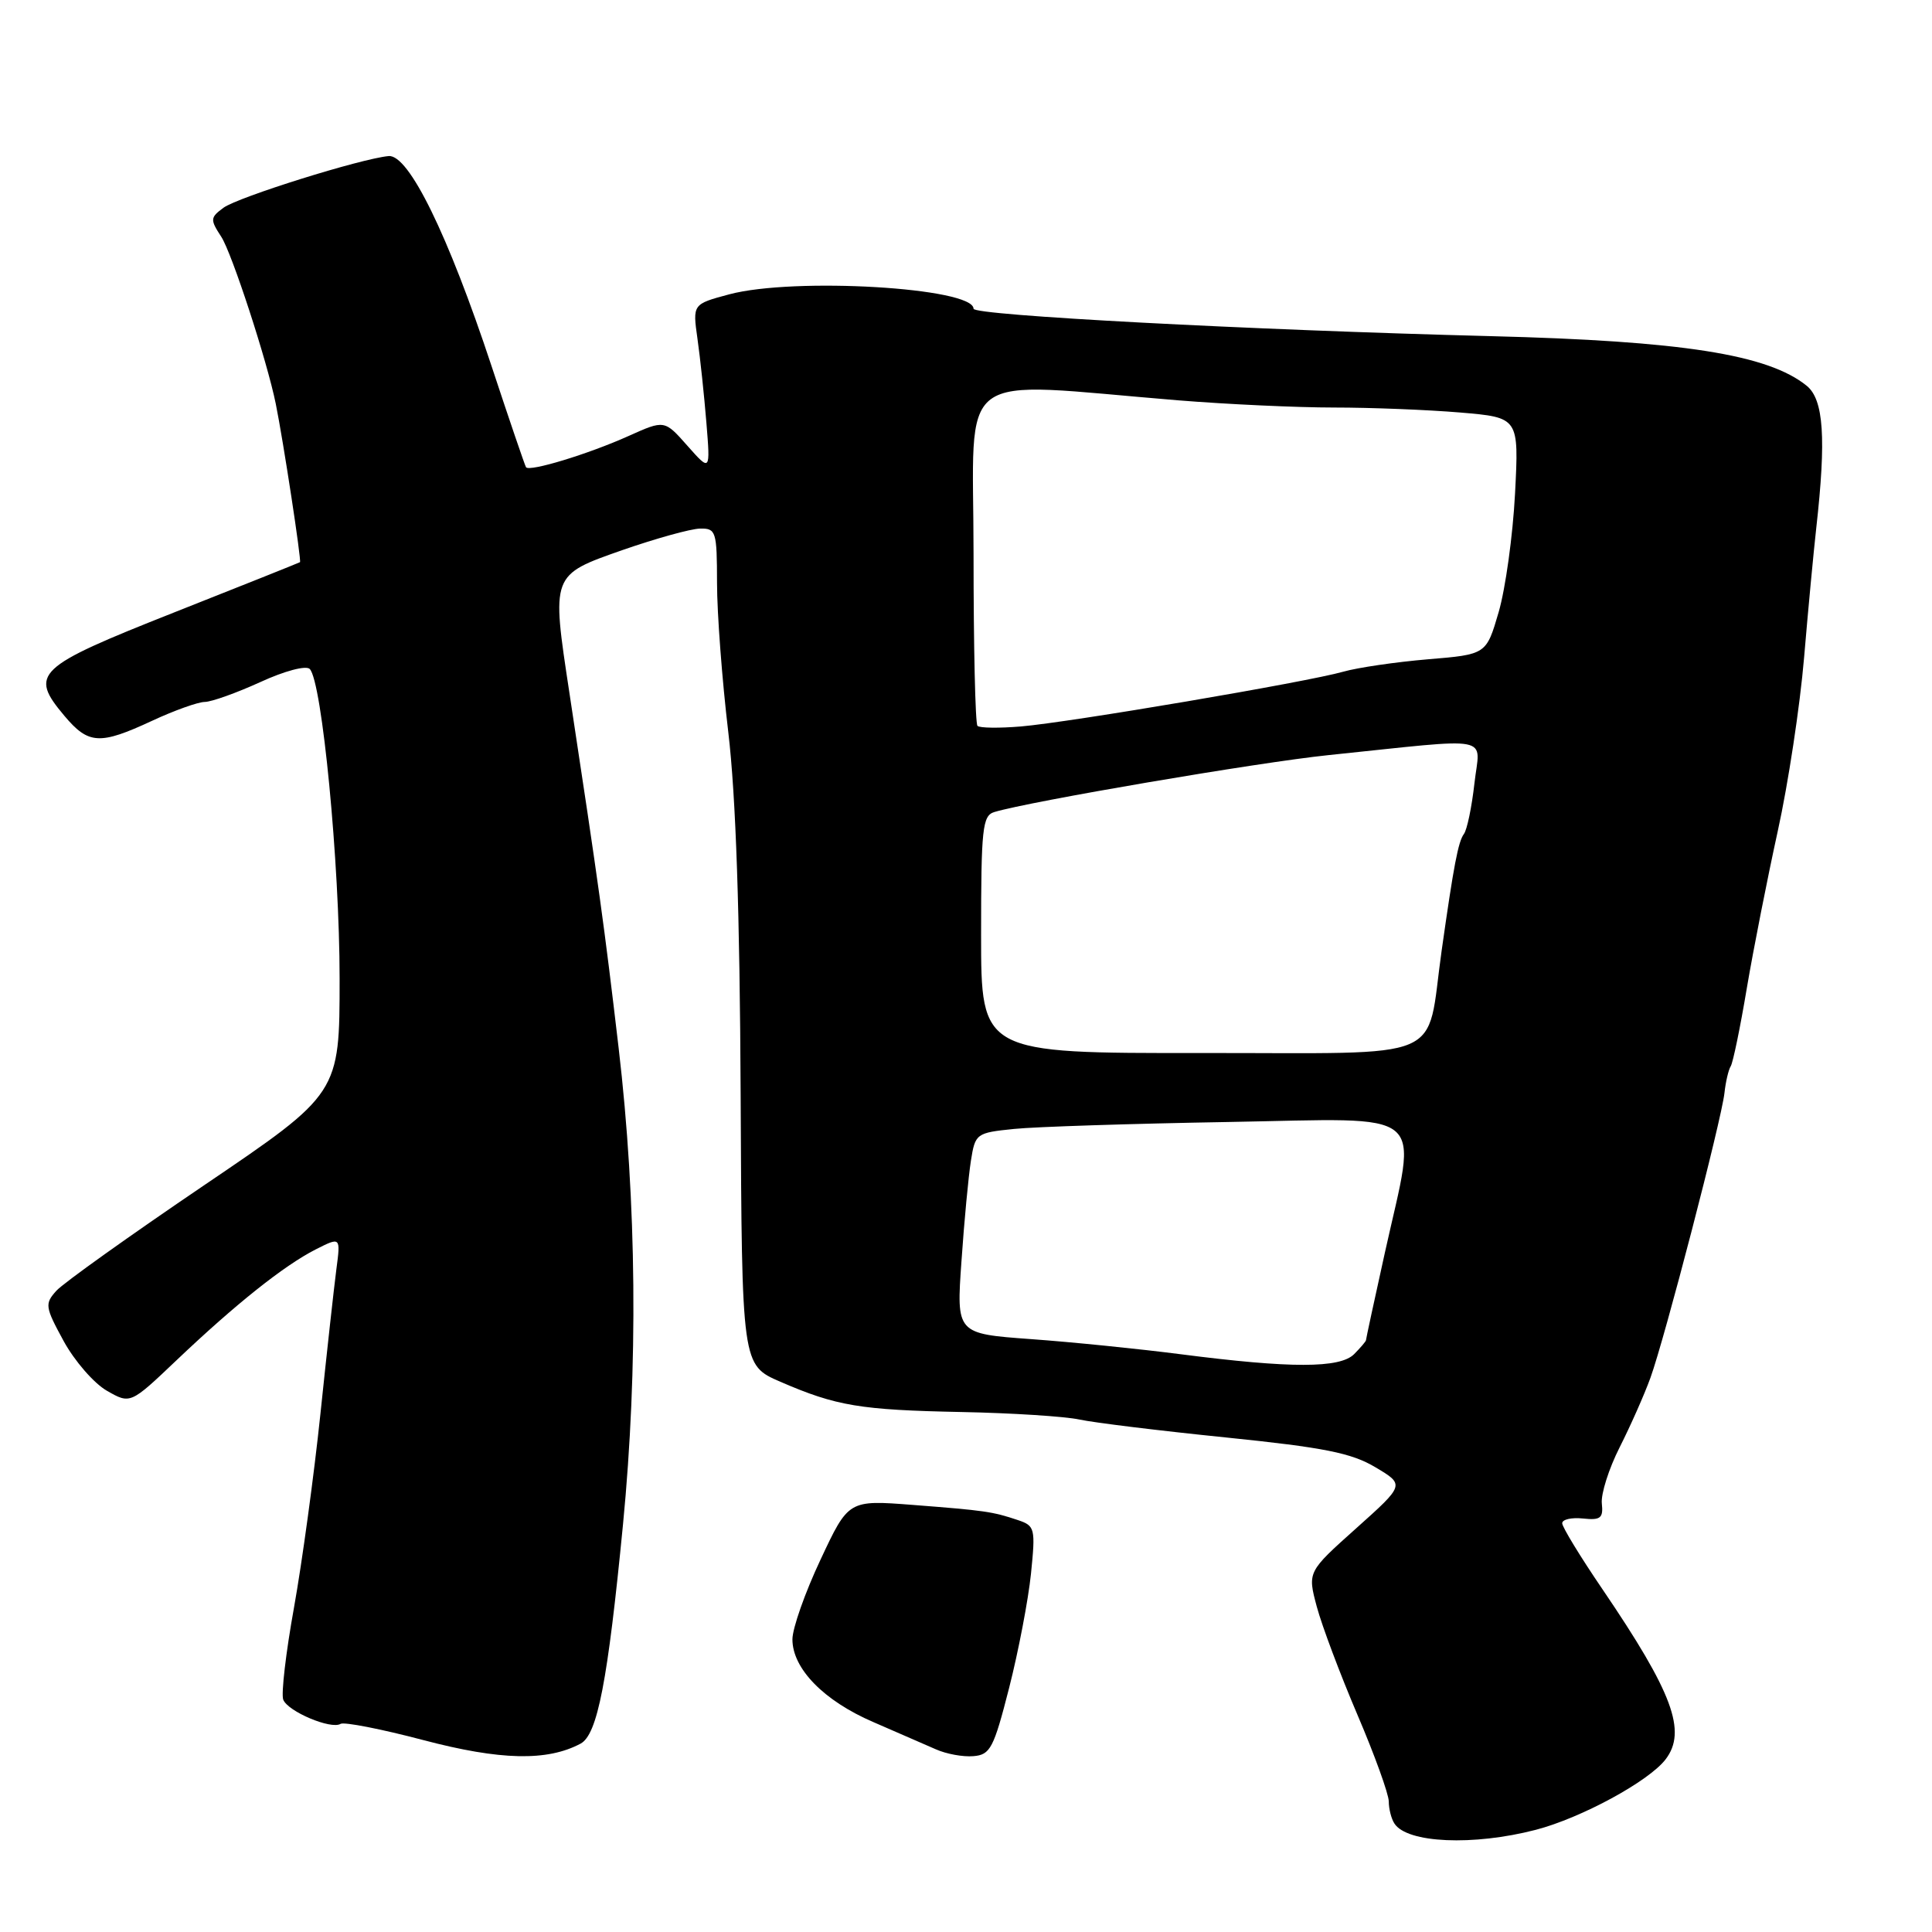 <?xml version="1.0" encoding="UTF-8" standalone="no"?>
<!DOCTYPE svg PUBLIC "-//W3C//DTD SVG 1.1//EN" "http://www.w3.org/Graphics/SVG/1.1/DTD/svg11.dtd" >
<svg xmlns="http://www.w3.org/2000/svg" xmlns:xlink="http://www.w3.org/1999/xlink" version="1.1" viewBox="0 0 256 256">
 <g >
 <path fill="currentColor"
d=" M 203.50 242.46 C 209.53 240.89 218.50 236.02 220.71 233.11 C 223.54 229.39 221.64 224.28 212.36 210.62 C 209.41 206.29 207.00 202.34 207.00 201.84 C 207.00 201.33 208.24 201.05 209.75 201.21 C 212.09 201.46 212.46 201.16 212.25 199.21 C 212.12 197.95 213.18 194.60 214.61 191.78 C 216.04 188.95 217.88 184.81 218.69 182.57 C 220.58 177.36 228.12 148.35 228.50 144.82 C 228.66 143.35 229.03 141.76 229.33 141.28 C 229.63 140.80 230.59 136.15 231.46 130.95 C 232.34 125.75 234.19 116.39 235.56 110.14 C 236.94 103.89 238.51 93.54 239.05 87.14 C 239.59 80.74 240.32 73.03 240.66 70.00 C 242.00 58.08 241.65 52.95 239.40 51.12 C 234.28 46.97 222.90 45.18 197.50 44.54 C 165.49 43.72 129.00 41.79 129.00 40.91 C 129.00 38.11 105.22 36.71 96.63 39.00 C 91.77 40.30 91.77 40.30 92.42 44.90 C 92.78 47.43 93.31 52.42 93.60 56.00 C 94.13 62.50 94.13 62.50 91.09 59.07 C 88.05 55.63 88.05 55.63 83.27 57.78 C 77.98 60.16 70.14 62.55 69.70 61.91 C 69.55 61.68 67.49 55.65 65.13 48.50 C 59.37 31.08 54.16 20.44 51.50 20.68 C 47.85 21.01 31.53 26.12 29.61 27.53 C 27.85 28.83 27.83 29.09 29.31 31.36 C 30.71 33.48 35.40 47.86 36.54 53.50 C 37.54 58.43 39.97 74.35 39.75 74.49 C 39.61 74.58 32.08 77.59 23.00 81.18 C 4.71 88.42 3.83 89.26 8.54 94.86 C 11.73 98.65 13.22 98.73 20.15 95.51 C 23.09 94.14 26.23 93.02 27.13 93.01 C 28.03 93.00 31.33 91.82 34.47 90.39 C 37.70 88.90 40.55 88.15 41.04 88.64 C 42.67 90.27 45.00 114.40 45.00 129.66 C 45.00 144.89 45.00 144.89 27.08 157.03 C 17.22 163.71 8.40 170.01 7.48 171.02 C 5.91 172.76 5.96 173.16 8.43 177.69 C 9.87 180.33 12.45 183.30 14.16 184.28 C 17.27 186.06 17.27 186.06 23.38 180.25 C 31.24 172.78 37.64 167.69 41.82 165.56 C 45.14 163.88 45.14 163.88 44.57 168.19 C 44.26 170.56 43.31 179.17 42.46 187.32 C 41.61 195.46 40.03 207.02 38.96 212.99 C 37.88 218.96 37.24 224.46 37.53 225.21 C 38.13 226.78 43.87 229.20 45.13 228.42 C 45.59 228.14 50.52 229.10 56.09 230.57 C 66.29 233.26 72.51 233.40 76.93 231.04 C 79.17 229.84 80.53 222.79 82.55 202.00 C 84.57 181.22 84.37 159.29 81.97 138.84 C 80.06 122.57 79.37 117.59 75.45 91.81 C 73.06 76.07 73.01 76.21 82.50 72.88 C 86.90 71.35 91.51 70.07 92.75 70.04 C 94.88 70.00 95.00 70.39 95.01 77.25 C 95.01 81.24 95.68 90.12 96.50 97.00 C 97.51 105.51 98.03 120.91 98.14 145.19 C 98.30 180.88 98.30 180.88 103.40 183.09 C 110.83 186.31 113.98 186.83 127.41 187.10 C 134.06 187.23 141.07 187.68 143.00 188.09 C 144.93 188.51 153.67 189.58 162.43 190.47 C 175.43 191.80 179.07 192.52 182.25 194.42 C 186.15 196.74 186.15 196.74 179.70 202.51 C 173.25 208.28 173.25 208.28 174.48 212.89 C 175.16 215.42 177.58 221.86 179.86 227.20 C 182.14 232.53 184.01 237.71 184.02 238.70 C 184.02 239.69 184.36 241.01 184.77 241.63 C 186.45 244.23 195.22 244.61 203.50 242.46 Z  M 133.71 223.67 C 134.95 218.81 136.25 212.00 136.61 208.53 C 137.22 202.51 137.14 202.18 134.88 201.42 C 131.51 200.29 130.52 200.15 120.97 199.41 C 112.43 198.75 112.43 198.75 108.72 206.67 C 106.67 211.02 105.00 215.77 105.00 217.22 C 105.00 221.10 109.16 225.36 115.71 228.18 C 118.89 229.56 122.62 231.18 124.00 231.79 C 125.38 232.41 127.61 232.82 128.98 232.70 C 131.22 232.52 131.67 231.66 133.71 223.67 Z  M 156.50 179.45 C 151.00 178.74 142.05 177.83 136.61 177.44 C 126.72 176.72 126.72 176.72 127.40 167.11 C 127.76 161.83 128.33 155.84 128.65 153.81 C 129.22 150.20 129.35 150.10 134.37 149.59 C 137.19 149.30 149.96 148.89 162.75 148.67 C 189.76 148.20 187.80 146.57 183.50 166.00 C 182.12 172.22 181.00 177.43 181.00 177.58 C 181.00 177.73 180.29 178.56 179.43 179.43 C 177.54 181.32 171.02 181.32 156.50 179.45 Z  M 130.00 123.85 C 130.00 109.75 130.18 108.08 131.75 107.60 C 136.42 106.19 166.72 101.02 176.00 100.06 C 198.36 97.75 196.09 97.31 195.37 103.80 C 195.02 106.93 194.39 109.95 193.98 110.50 C 193.22 111.52 192.63 114.63 191.02 126.00 C 188.91 140.93 192.28 139.50 159.21 139.53 C 130.00 139.56 130.00 139.56 130.00 123.85 Z  M 129.52 96.18 C 129.23 95.90 129.00 85.65 129.00 73.41 C 129.00 48.35 126.00 50.59 156.17 53.05 C 162.59 53.57 171.86 54.00 176.77 54.00 C 181.68 54.00 189.20 54.30 193.48 54.66 C 201.27 55.32 201.27 55.32 200.75 65.41 C 200.46 70.96 199.48 78.02 198.58 81.11 C 196.94 86.72 196.94 86.72 189.20 87.36 C 184.94 87.72 179.90 88.46 178.00 89.00 C 173.27 90.36 141.73 95.72 135.27 96.26 C 132.39 96.50 129.80 96.47 129.52 96.18 Z "/>
</g>
</svg>